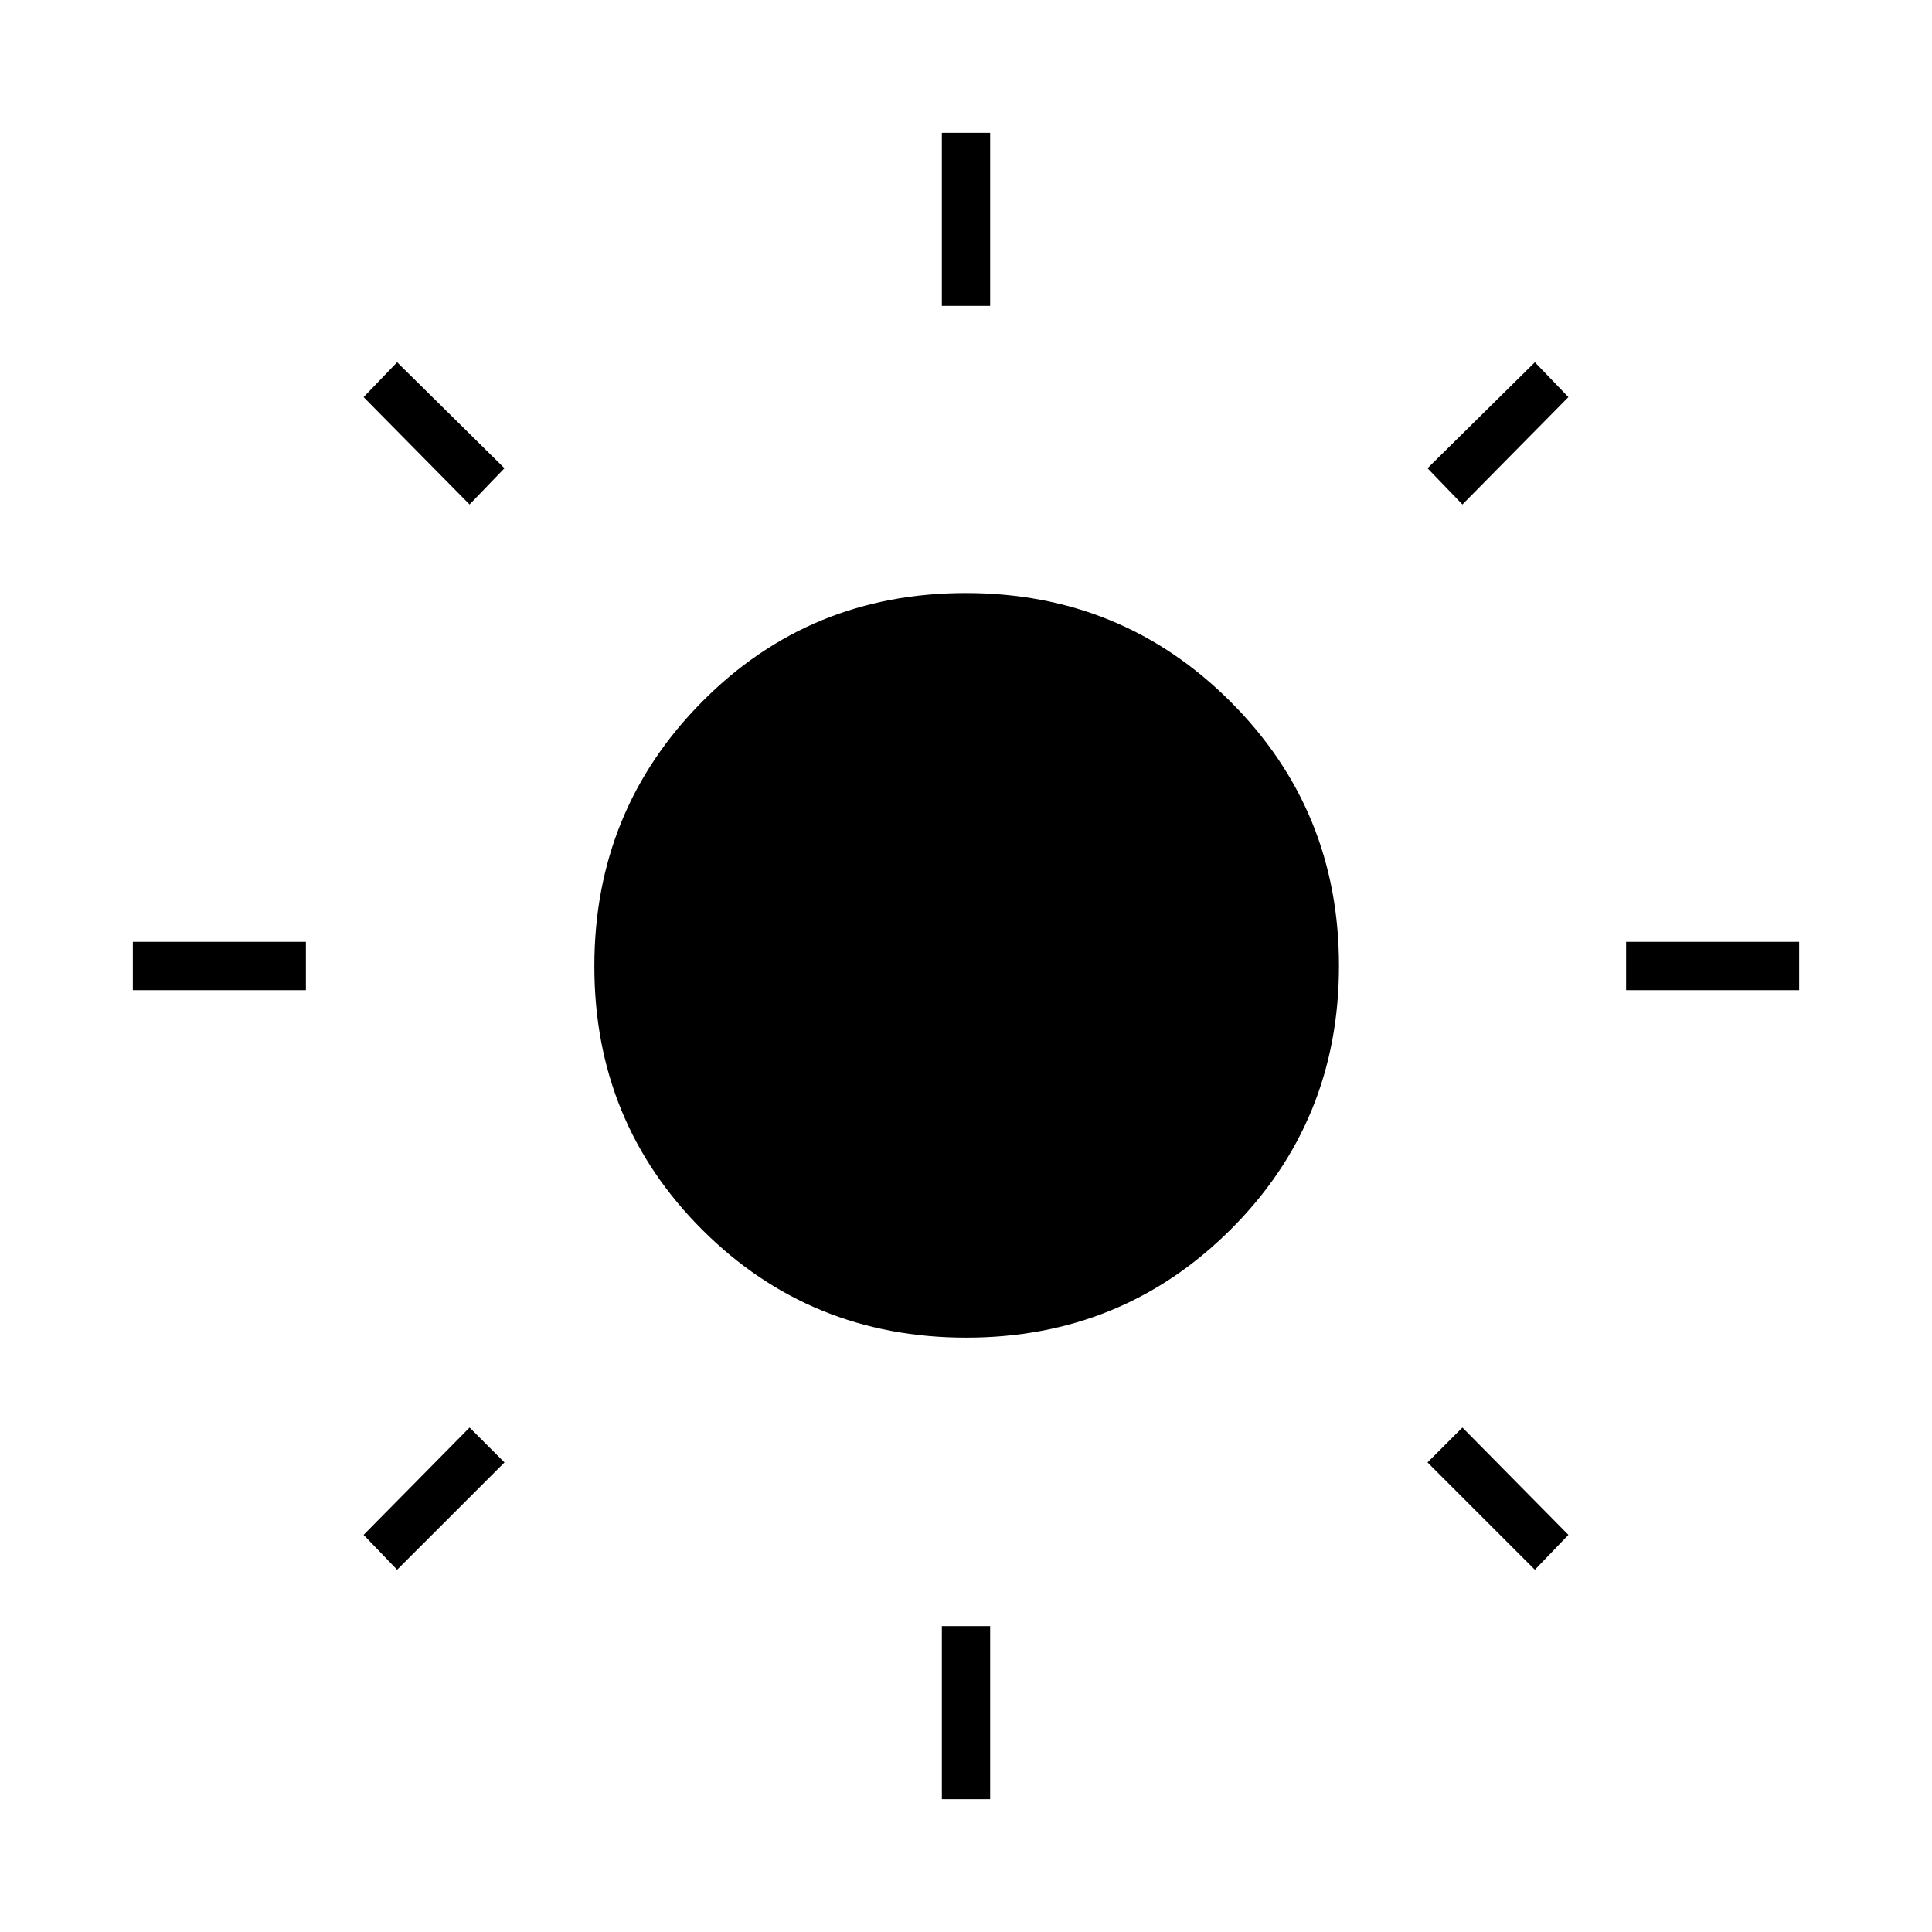 <svg xmlns="http://www.w3.org/2000/svg" height="40" viewBox="0 -960 960 960" width="40"><path d="M468-808v-86h24v86h-24Zm0 742v-86h24v86h-24Zm340-402v-24h86v24h-86Zm-742 0v-24h86v24H66Zm660.67-241.33-17.34-18L762.67-780l16.66 17.33-52.66 53.34ZM197.33-180l-16.66-17.33 52.66-53.34 17.34 17.34L197.33-180Zm565.34 0-53.34-53.33 17.34-17.34 52.66 53.34L762.67-180ZM233.33-709.33l-52.66-53.34L197.33-780l53.34 52.67-17.34 18Zm246.79 414q-77.45 0-131.12-53.55t-53.67-131q0-77.45 53.55-131.45 53.55-54 131-54t131.45 53.88q54 53.88 54 131.33 0 77.45-53.88 131.12t-131.33 53.67Z"/></svg>